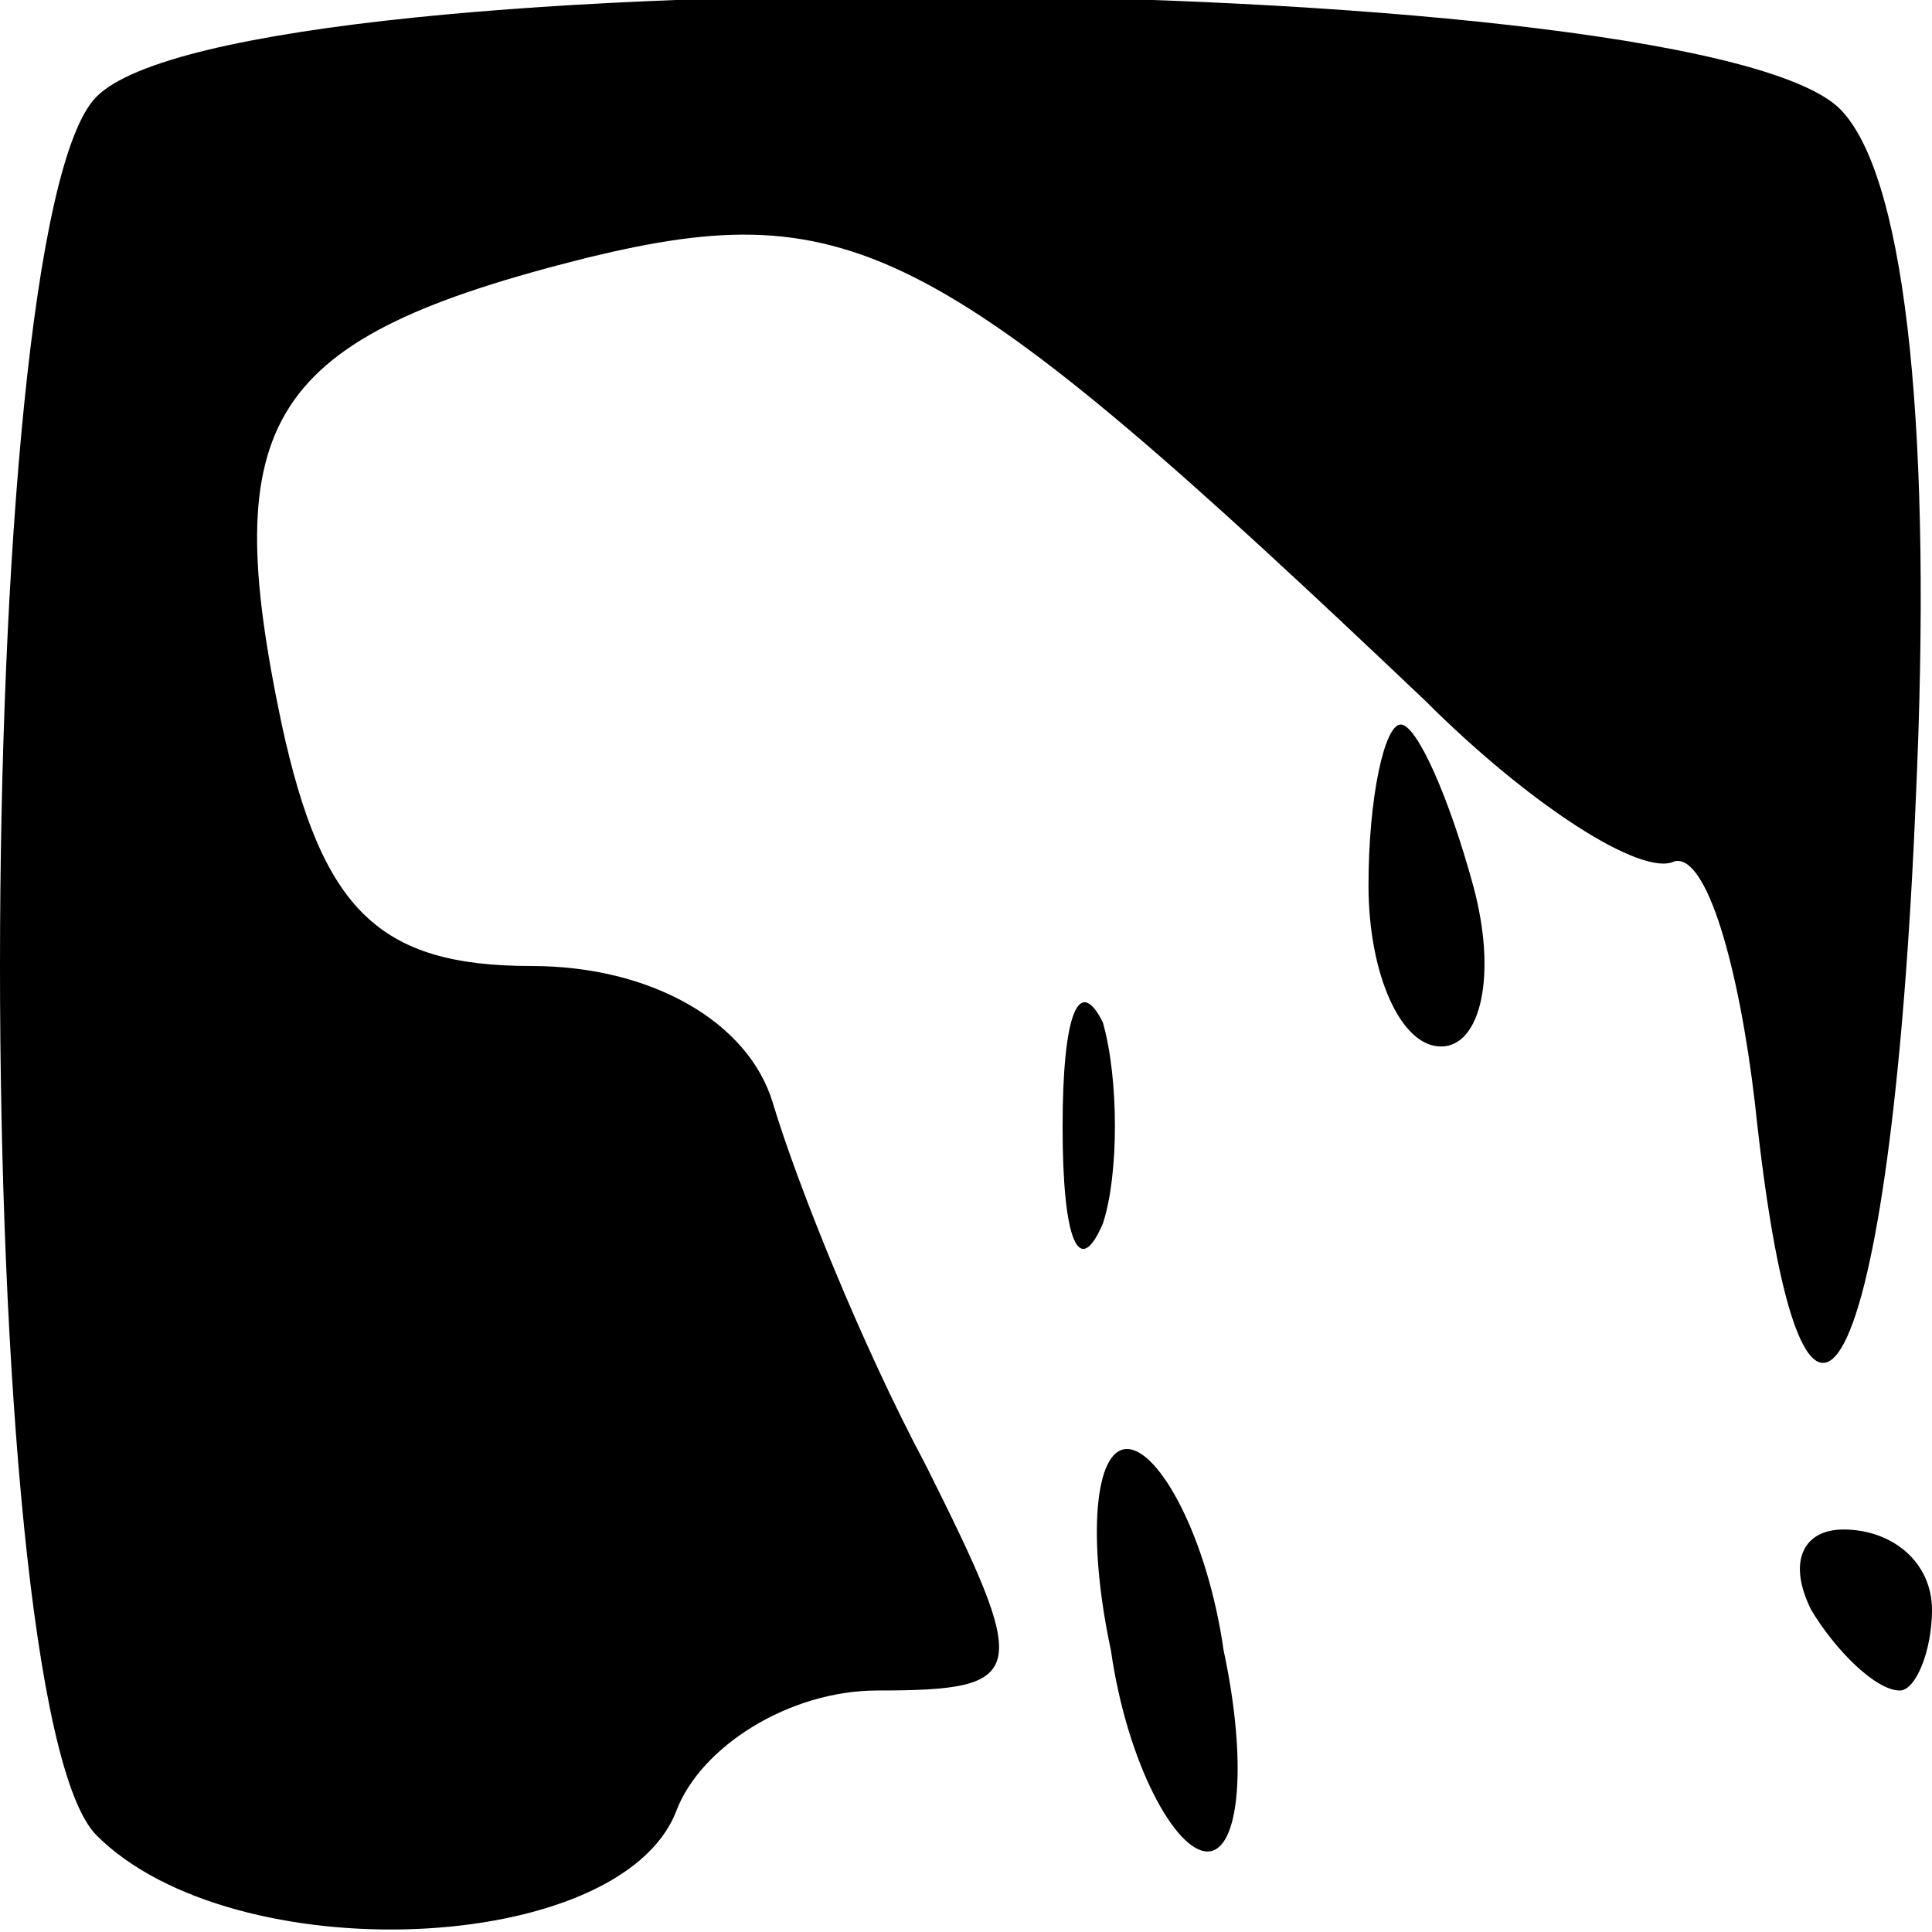 <?xml version="1.0" standalone="no"?>
<!DOCTYPE svg PUBLIC "-//W3C//DTD SVG 20010904//EN"
 "http://www.w3.org/TR/2001/REC-SVG-20010904/DTD/svg10.dtd">
<svg version="1.0" xmlns="http://www.w3.org/2000/svg"
 width="24pt" height="24pt" viewBox="0 0 24 24"
 preserveAspectRatio="xMidYMid meet">

<g transform="translate(0,24) scale(0.1,-0.1)"
fill="#000000" stroke="none">
<path d="M12 228 c-16 -16 -16 -200 0 -216 17 -17 65 -15 72 3 3 8 14 15 25
15 19 0 19 2 6 28 -8 15 -16 35 -19 45 -3 10 -15 17 -30 17 -19 0 -26 7 -31
30 -8 38 -2 48 38 58 33 8 44 2 104 -55 13 -13 27 -22 31 -20 4 1 8 -13 10
-30 6 -57 17 -35 20 38 2 44 -1 76 -9 85 -15 18 -199 20 -217 2z"/>
<path d="M170 130 c0 -11 4 -20 9 -20 5 0 7 9 4 20 -3 11 -7 20 -9 20 -2 0 -4
-9 -4 -20z"/>
<path d="M132 100 c0 -14 2 -19 5 -12 2 6 2 18 0 25 -3 6 -5 1 -5 -13z"/>
<path d="M138 35 c2 -14 8 -25 12 -25 4 0 5 11 2 25 -2 14 -8 25 -12 25 -4 0
-5 -11 -2 -25z"/>
<path d="M225 40 c3 -5 8 -10 11 -10 2 0 4 5 4 10 0 6 -5 10 -11 10 -5 0 -7
-4 -4 -10z"/>
</g>
</svg>
